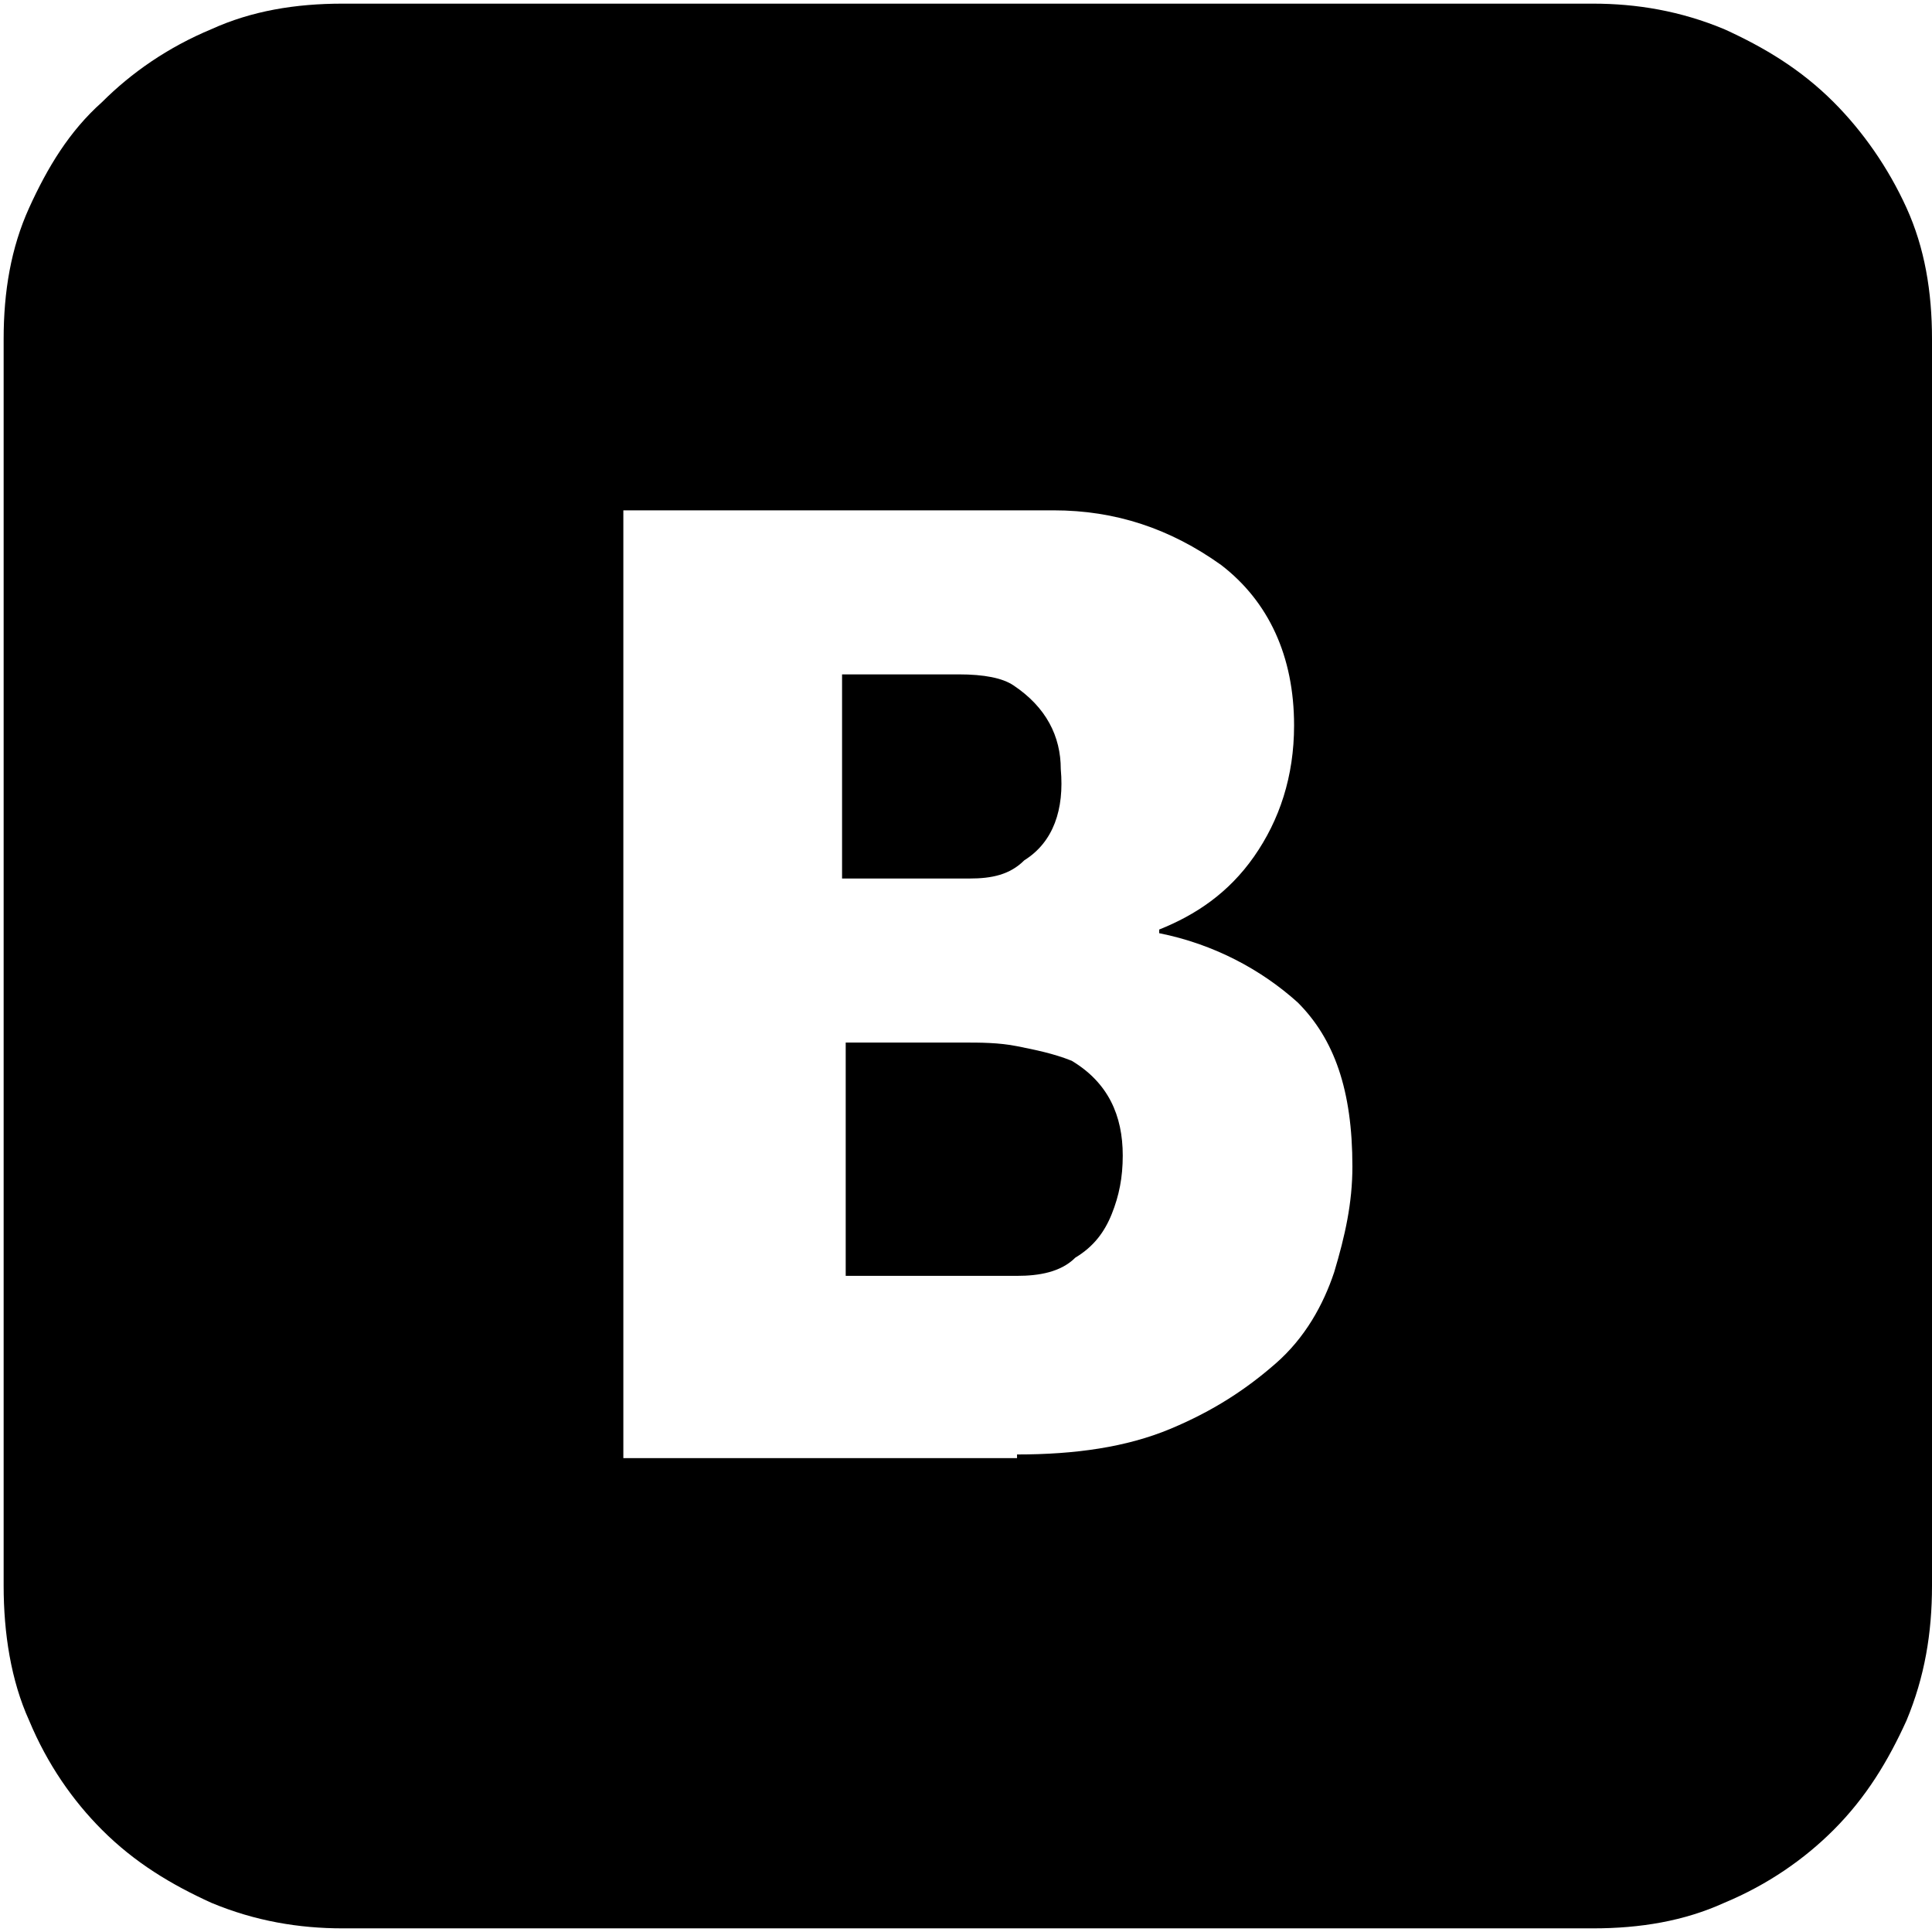 <?xml version="1.0" encoding="utf-8"?>
<!-- Generator: Adobe Illustrator 19.0.0, SVG Export Plug-In . SVG Version: 6.00 Build 0)  -->
<svg version="1.1" id="Layer_1" xmlns="http://www.w3.org/2000/svg" xmlns:xlink="http://www.w3.org/1999/xlink" x="0px" y="0px"
	 viewBox="-453 254 53 53" style="enable-background:new -453 254 53 53;" xml:space="preserve">
<path id="behance" d="M-423.6,283.1c1,0.6,1.4,1.5,1.4,2.6c0,0.6-0.1,1.1-0.3,1.6s-0.5,0.9-1,1.2
	c-0.4,0.4-1,0.5-1.6,0.5h-1.8h-2.9v-6.4h3.2c0.5,0,1,0,1.5,0.1C-424.6,282.8-424.1,282.9-423.6,283.1L-423.6,283.1z M-424.9,277.6
	c-0.4,0.4-0.9,0.5-1.5,0.5h-1.6h-1.9v-5.6h1.4h1.8c0.7,0,1.2,0.1,1.5,0.3c0.9,0.6,1.3,1.4,1.3,2.3
	C-423.8,276.2-424.1,277.1-424.9,277.6L-424.9,277.6z M-409.3,254.1c1.2,0,2.4,0.2,3.6,0.7c1.1,0.5,2.1,1.1,3,2
	c0.8,0.8,1.5,1.8,2,2.9s0.7,2.3,0.7,3.6v34.2c0,1.3-0.2,2.5-0.7,3.7c-0.5,1.1-1.1,2.1-2,3c-0.8,0.8-1.8,1.5-3,2
	c-1.1,0.5-2.3,0.7-3.6,0.7h-34.3c-1.2,0-2.4-0.2-3.6-0.7c-1.1-0.5-2.1-1.1-3-2c-0.8-0.8-1.5-1.8-2-3c-0.5-1.1-0.7-2.4-0.7-3.7v-34.2
	c0-1.3,0.2-2.5,0.7-3.6s1.1-2.1,2-2.9c0.8-0.8,1.8-1.5,3-2c1.1-0.5,2.3-0.7,3.6-0.7H-409.3z M-425.1,293.9c1.6,0,3-0.2,4.2-0.7
	c1.2-0.5,2.1-1.1,2.9-1.8s1.3-1.6,1.6-2.5c0.3-1,0.5-1.9,0.5-2.9c0-2.1-0.5-3.5-1.5-4.5c-1-0.9-2.3-1.6-3.8-1.9v-0.1
	c1-0.4,1.9-1,2.6-2s1.1-2.2,1.1-3.6c0-1.9-0.7-3.4-2-4.4c-1.4-1-2.9-1.5-4.6-1.5h-11.8v26H-425.1z"/>
</svg>
